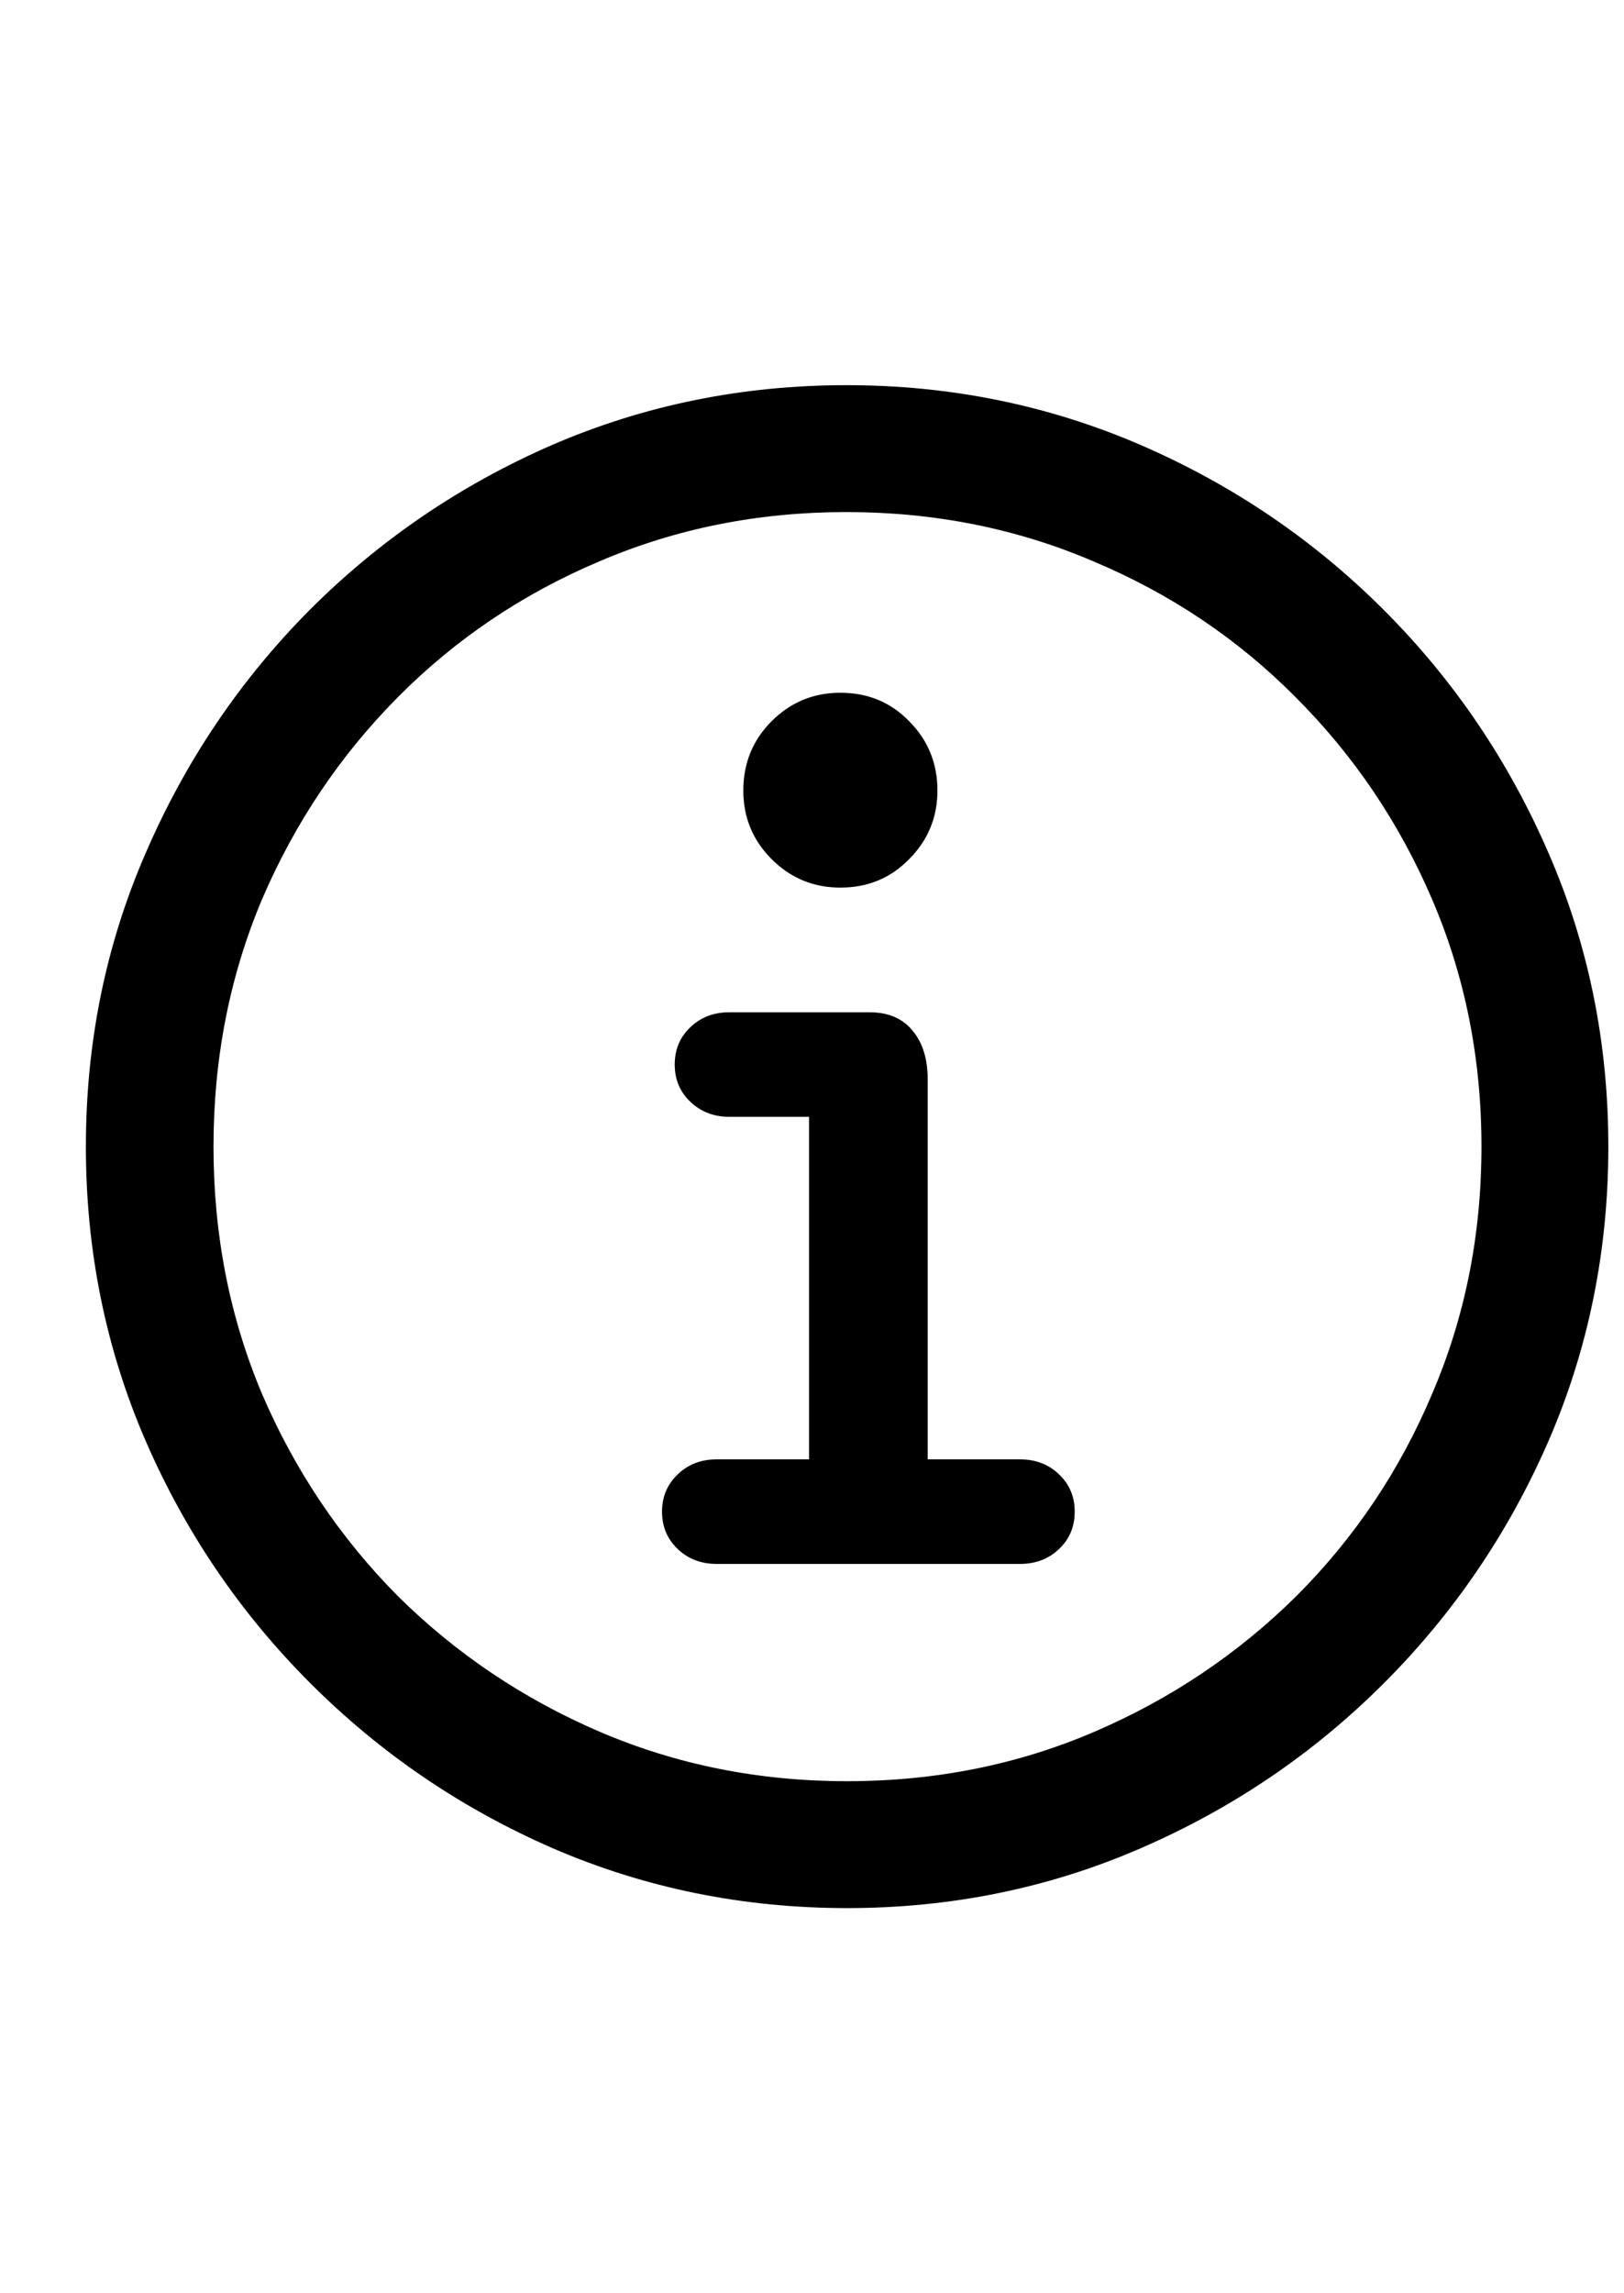 <svg
	color="rgb(0, 0, 0)"
	viewBox="0 0 17 24"
	fill="none"
	xmlns="http://www.w3.org/2000/svg"
>
	<path
		d="M8.867 19.969C9.956 19.969 10.979 19.76 11.938 19.344C12.901 18.927 13.75 18.352 14.485 17.617C15.219 16.883 15.794 16.037 16.211 15.078C16.628 14.115 16.836 13.088 16.836 12C16.836 10.912 16.628 9.888 16.211 8.93C15.794 7.966 15.219 7.117 14.485 6.383C13.75 5.648 12.901 5.073 11.938 4.656C10.974 4.24 9.948 4.031 8.86 4.031C7.771 4.031 6.745 4.24 5.781 4.656C4.823 5.073 3.977 5.648 3.242 6.383C2.513 7.117 1.94 7.966 1.524 8.93C1.107 9.888 0.899 10.912 0.899 12C0.899 13.088 1.107 14.115 1.524 15.078C1.94 16.037 2.516 16.883 3.25 17.617C3.985 18.352 4.831 18.927 5.789 19.344C6.753 19.76 7.779 19.969 8.867 19.969ZM8.867 18.641C7.946 18.641 7.084 18.469 6.281 18.125C5.479 17.781 4.774 17.307 4.164 16.703C3.56 16.094 3.086 15.388 2.742 14.586C2.404 13.784 2.235 12.922 2.235 12C2.235 11.078 2.404 10.216 2.742 9.414C3.086 8.612 3.56 7.906 4.164 7.297C4.768 6.688 5.472 6.214 6.274 5.875C7.076 5.531 7.938 5.359 8.86 5.359C9.781 5.359 10.643 5.531 11.446 5.875C12.253 6.214 12.959 6.688 13.563 7.297C14.172 7.906 14.649 8.612 14.992 9.414C15.336 10.216 15.508 11.078 15.508 12C15.508 12.922 15.336 13.784 14.992 14.586C14.654 15.388 14.18 16.094 13.571 16.703C12.961 17.307 12.255 17.781 11.453 18.125C10.651 18.469 9.789 18.641 8.867 18.641ZM7.5 16.367H10.68C10.841 16.367 10.977 16.315 11.086 16.211C11.196 16.107 11.25 15.977 11.25 15.82C11.25 15.664 11.196 15.534 11.086 15.43C10.977 15.325 10.841 15.273 10.68 15.273H9.711V11.297C9.711 11.083 9.659 10.914 9.555 10.789C9.451 10.659 9.3 10.594 9.102 10.594H7.633C7.472 10.594 7.336 10.646 7.227 10.75C7.117 10.854 7.063 10.984 7.063 11.141C7.063 11.297 7.117 11.427 7.227 11.531C7.336 11.635 7.472 11.688 7.633 11.688H8.469V15.273H7.5C7.339 15.273 7.203 15.325 7.094 15.43C6.985 15.534 6.93 15.664 6.93 15.82C6.93 15.977 6.985 16.107 7.094 16.211C7.203 16.315 7.339 16.367 7.5 16.367ZM8.797 9.289C9.084 9.289 9.323 9.19 9.516 8.992C9.714 8.794 9.813 8.555 9.813 8.273C9.813 7.987 9.714 7.745 9.516 7.547C9.323 7.349 9.084 7.25 8.797 7.25C8.516 7.25 8.276 7.349 8.078 7.547C7.88 7.745 7.781 7.987 7.781 8.273C7.781 8.555 7.88 8.794 8.078 8.992C8.276 9.19 8.516 9.289 8.797 9.289Z"
		fill="currentColor"
	/>
</svg>
